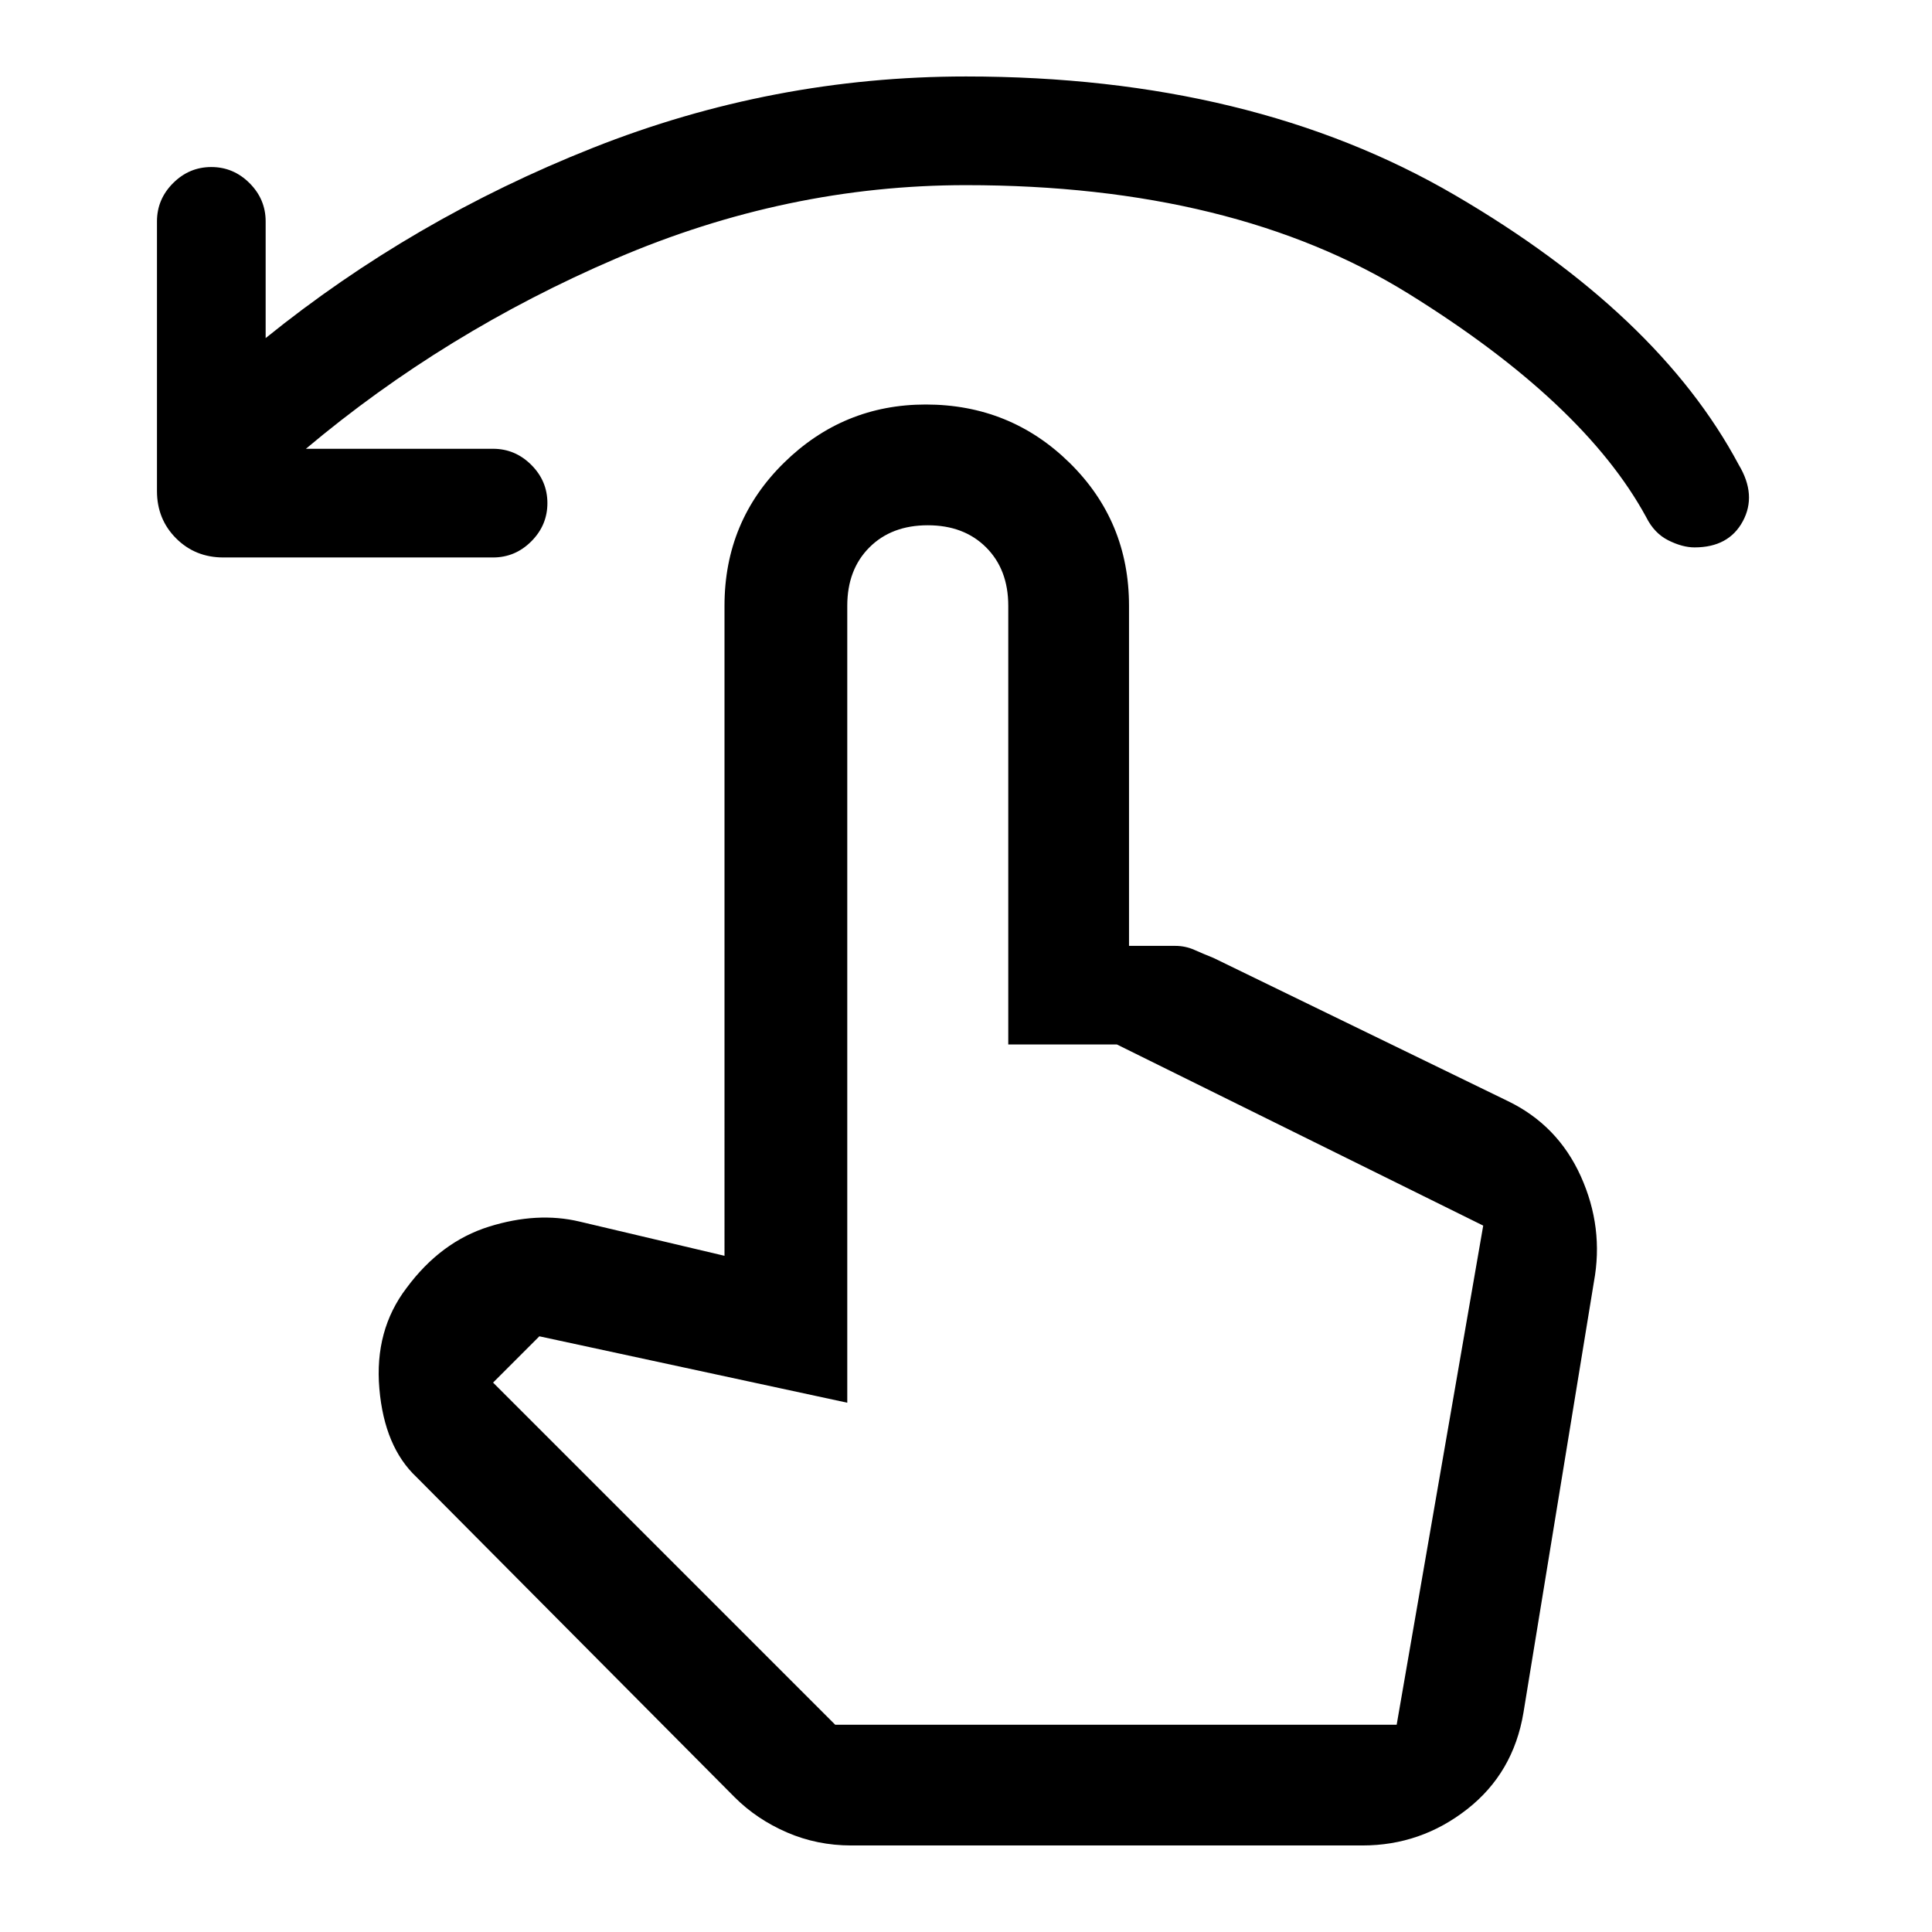 <svg xmlns="http://www.w3.org/2000/svg" height="48" width="48"><path d="M5.55 13.85q-.7 0-1.175-.475Q3.9 12.9 3.9 12.2V5.5q0-.55.4-.95.4-.4.95-.4.55 0 .95.4.4.4.4.95v2.9q3.65-2.95 8.125-4.725Q19.2 1.9 24 1.9q7.1 0 12.15 2.95 5.05 2.95 7.05 6.7.45.75.1 1.4-.35.65-1.2.65-.3 0-.65-.175-.35-.175-.55-.575Q39.35 10 35 7.3q-4.35-2.7-11-2.7-4.45 0-8.7 1.825-4.25 1.825-7.7 4.725h4.65q.55 0 .95.4.4.4.4.95 0 .55-.4.95-.4.4-.95.4Zm15.6 32q-.85 0-1.6-.325-.75-.325-1.3-.875l-7.9-7.95q-.8-.75-.925-2.2-.125-1.45.675-2.5.85-1.15 2.05-1.525 1.2-.375 2.25-.125l3.6.85V15.05q0-2.1 1.475-3.55Q20.95 10.05 23 10.05q2.1 0 3.575 1.45t1.475 3.55v8.45h1.15q.25 0 .475.1.225.1.475.2l7.3 3.55q1.25.6 1.825 1.875t.325 2.625l-1.75 10.7q-.25 1.5-1.4 2.4-1.15.9-2.6.9Zm-.4-3H34.7l2.15-12.4-9.1-4.5h-2.7v-10.9q0-.9-.55-1.45-.55-.55-1.45-.55-.9 0-1.45.55-.55.55-.55 1.45v19.8L13.4 33.2l-1.15 1.15Zm0 0H34.7Z"/></svg>